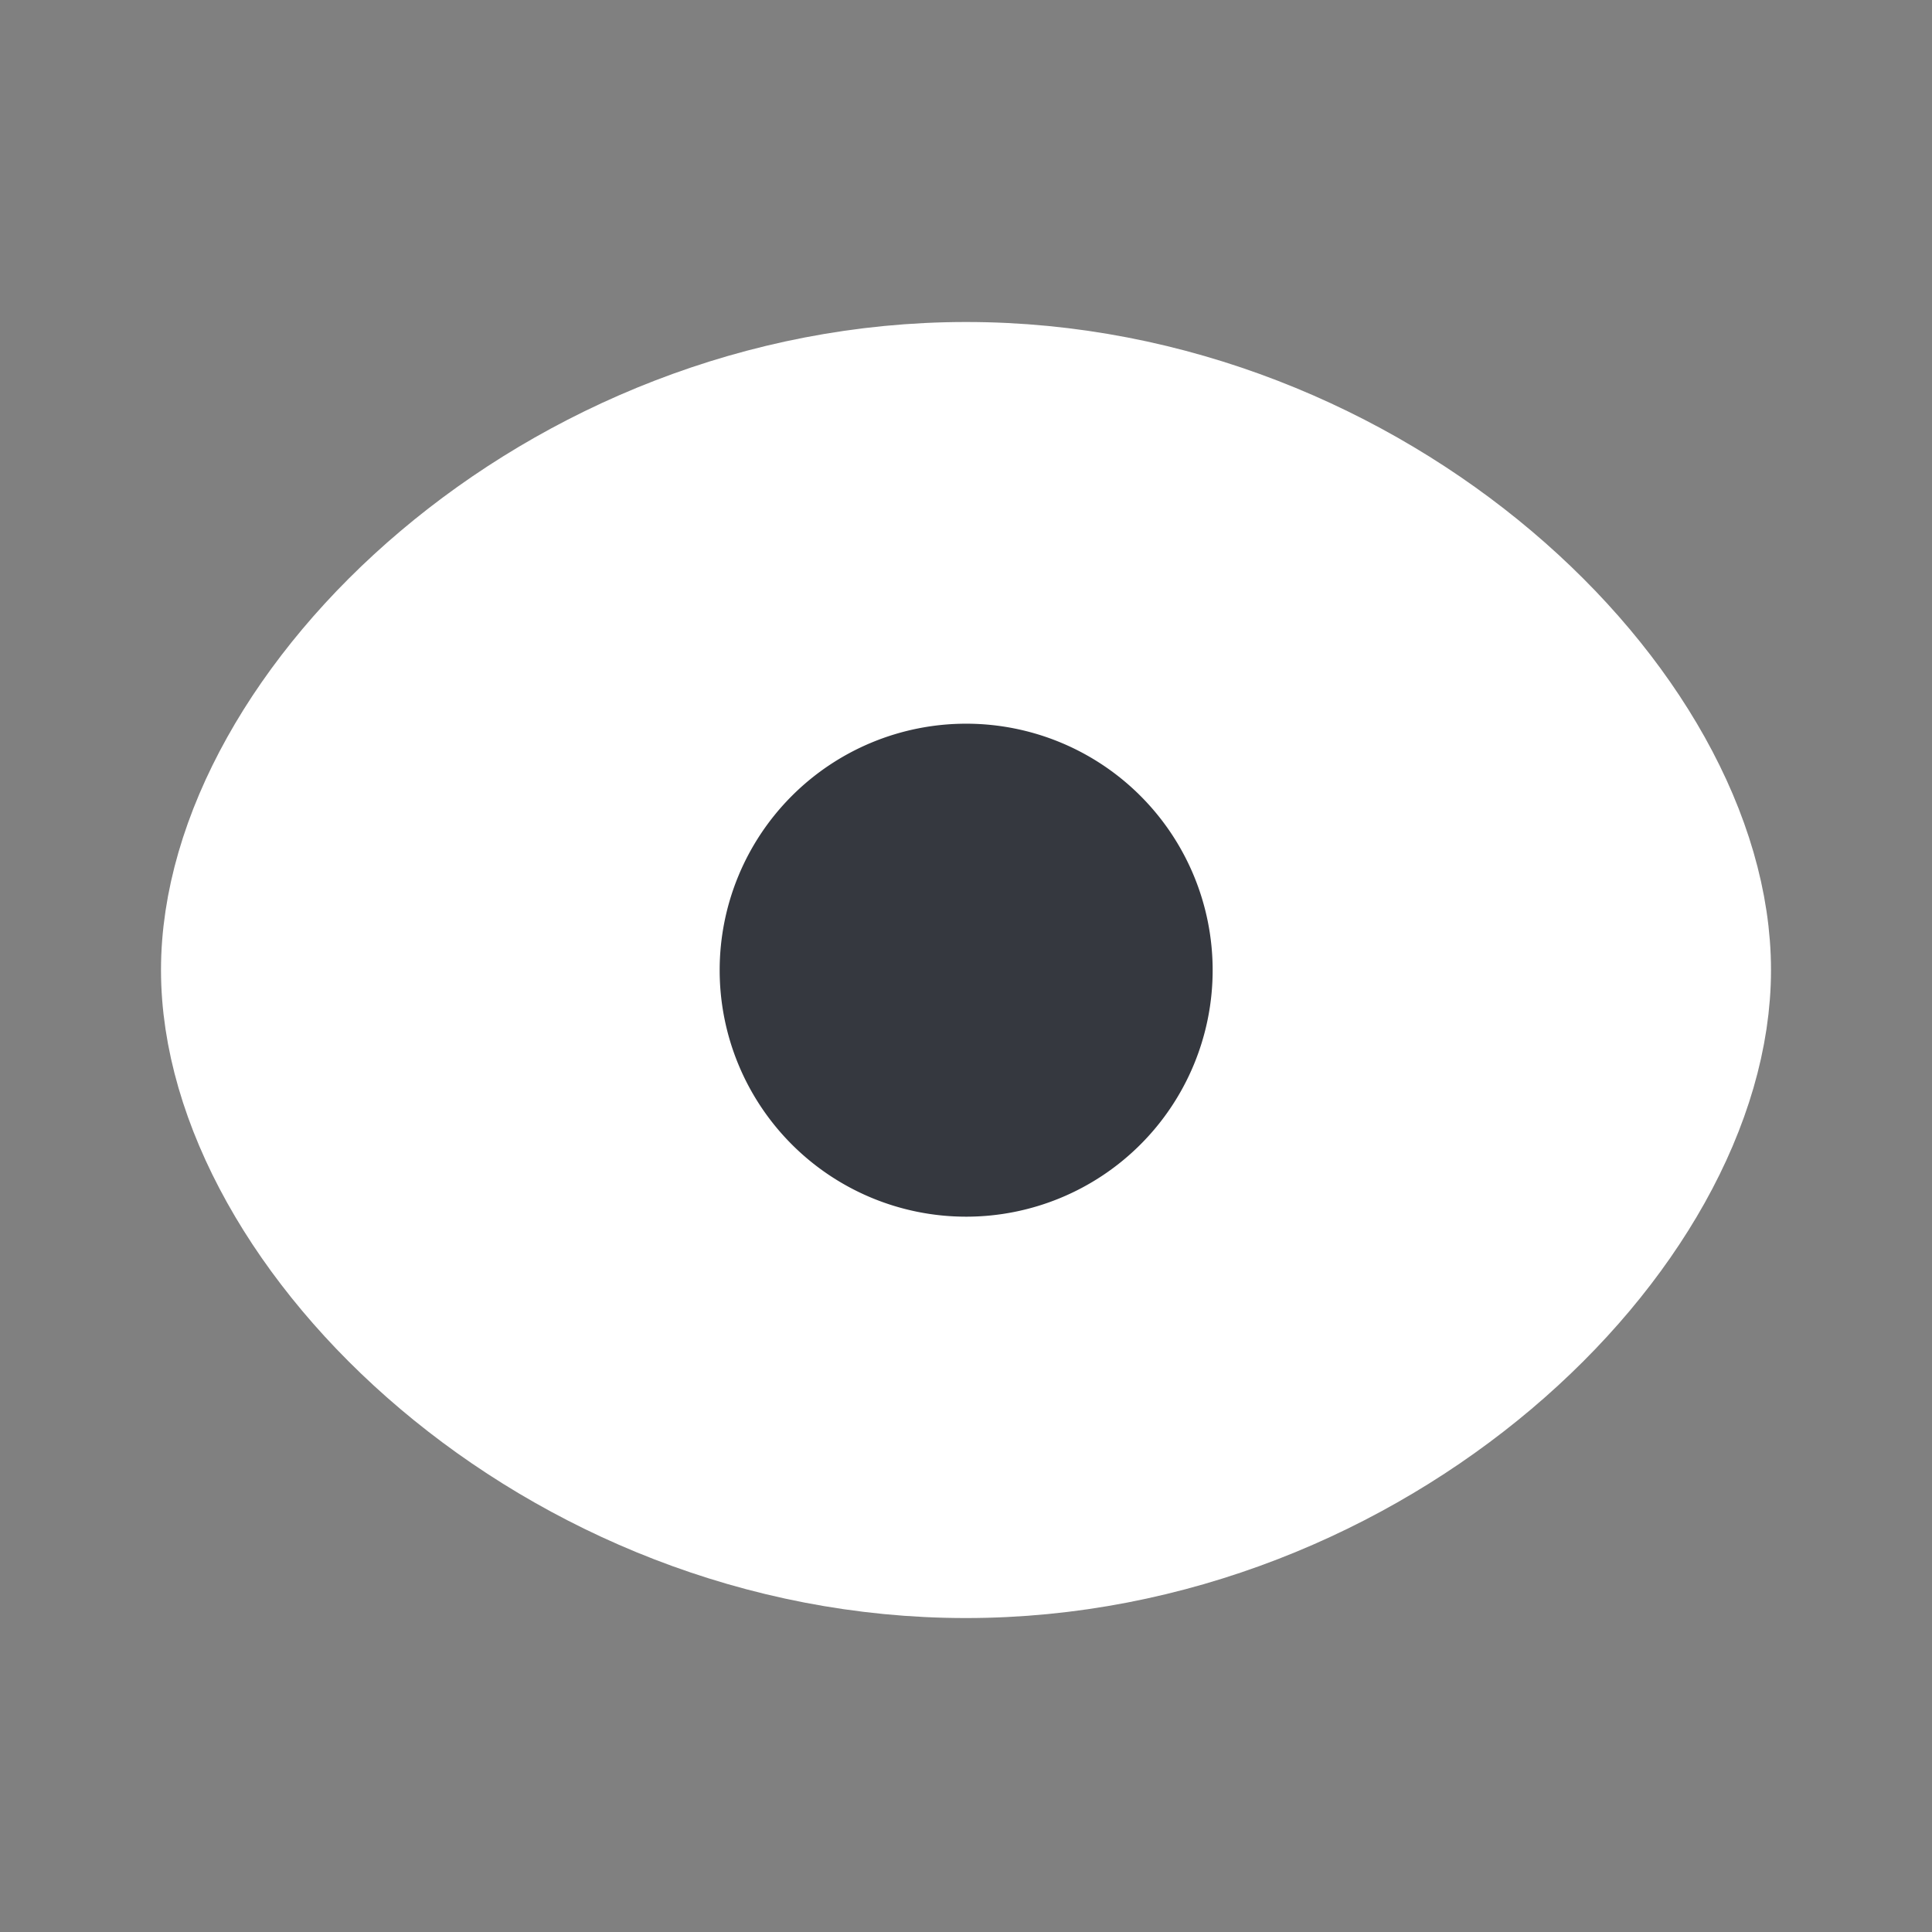<svg id="Iconly_Curved_Show" data-name="Iconly/Curved/Show" xmlns="http://www.w3.org/2000/svg" width="24" height="24" viewBox="0 0 24 24">
  <rect x="0" y="0" width="24" height="24" fill="#808080" stroke="none"/>
  <rect id="Iconly_Curved_Show-2" data-name="Iconly/Curved/Show" width="24" height="24" fill="none"/>
  <g id="Group">
  <path id="Vector-2" data-name="Vector" d="M9.252,0C14.361,0,18.5,4.019,18.5,7.3s-4.143,7.3-9.252,7.3S0,10.582,0,7.3,4.142,0,9.252,0Z" 
    transform="translate(2.75 4.75)" fill="#fff" stroke="#fff" stroke-linecap="round" stroke-linejoin="round" stroke-width="1.5" fill-rule="evenodd"/>
    <path id="Vector" d="M6.324,3.162A3.162,3.162,0,1,1,3.162,0,3.162,3.162,0,0,1,6.324,3.162Z" 
    transform="translate(8.84 8.89)" fill="#35383F" stroke="#fff" stroke-linecap="round" stroke-linejoin="round" stroke-width="0.2" fill-rule="evenodd"/>
  </g>
</svg>
